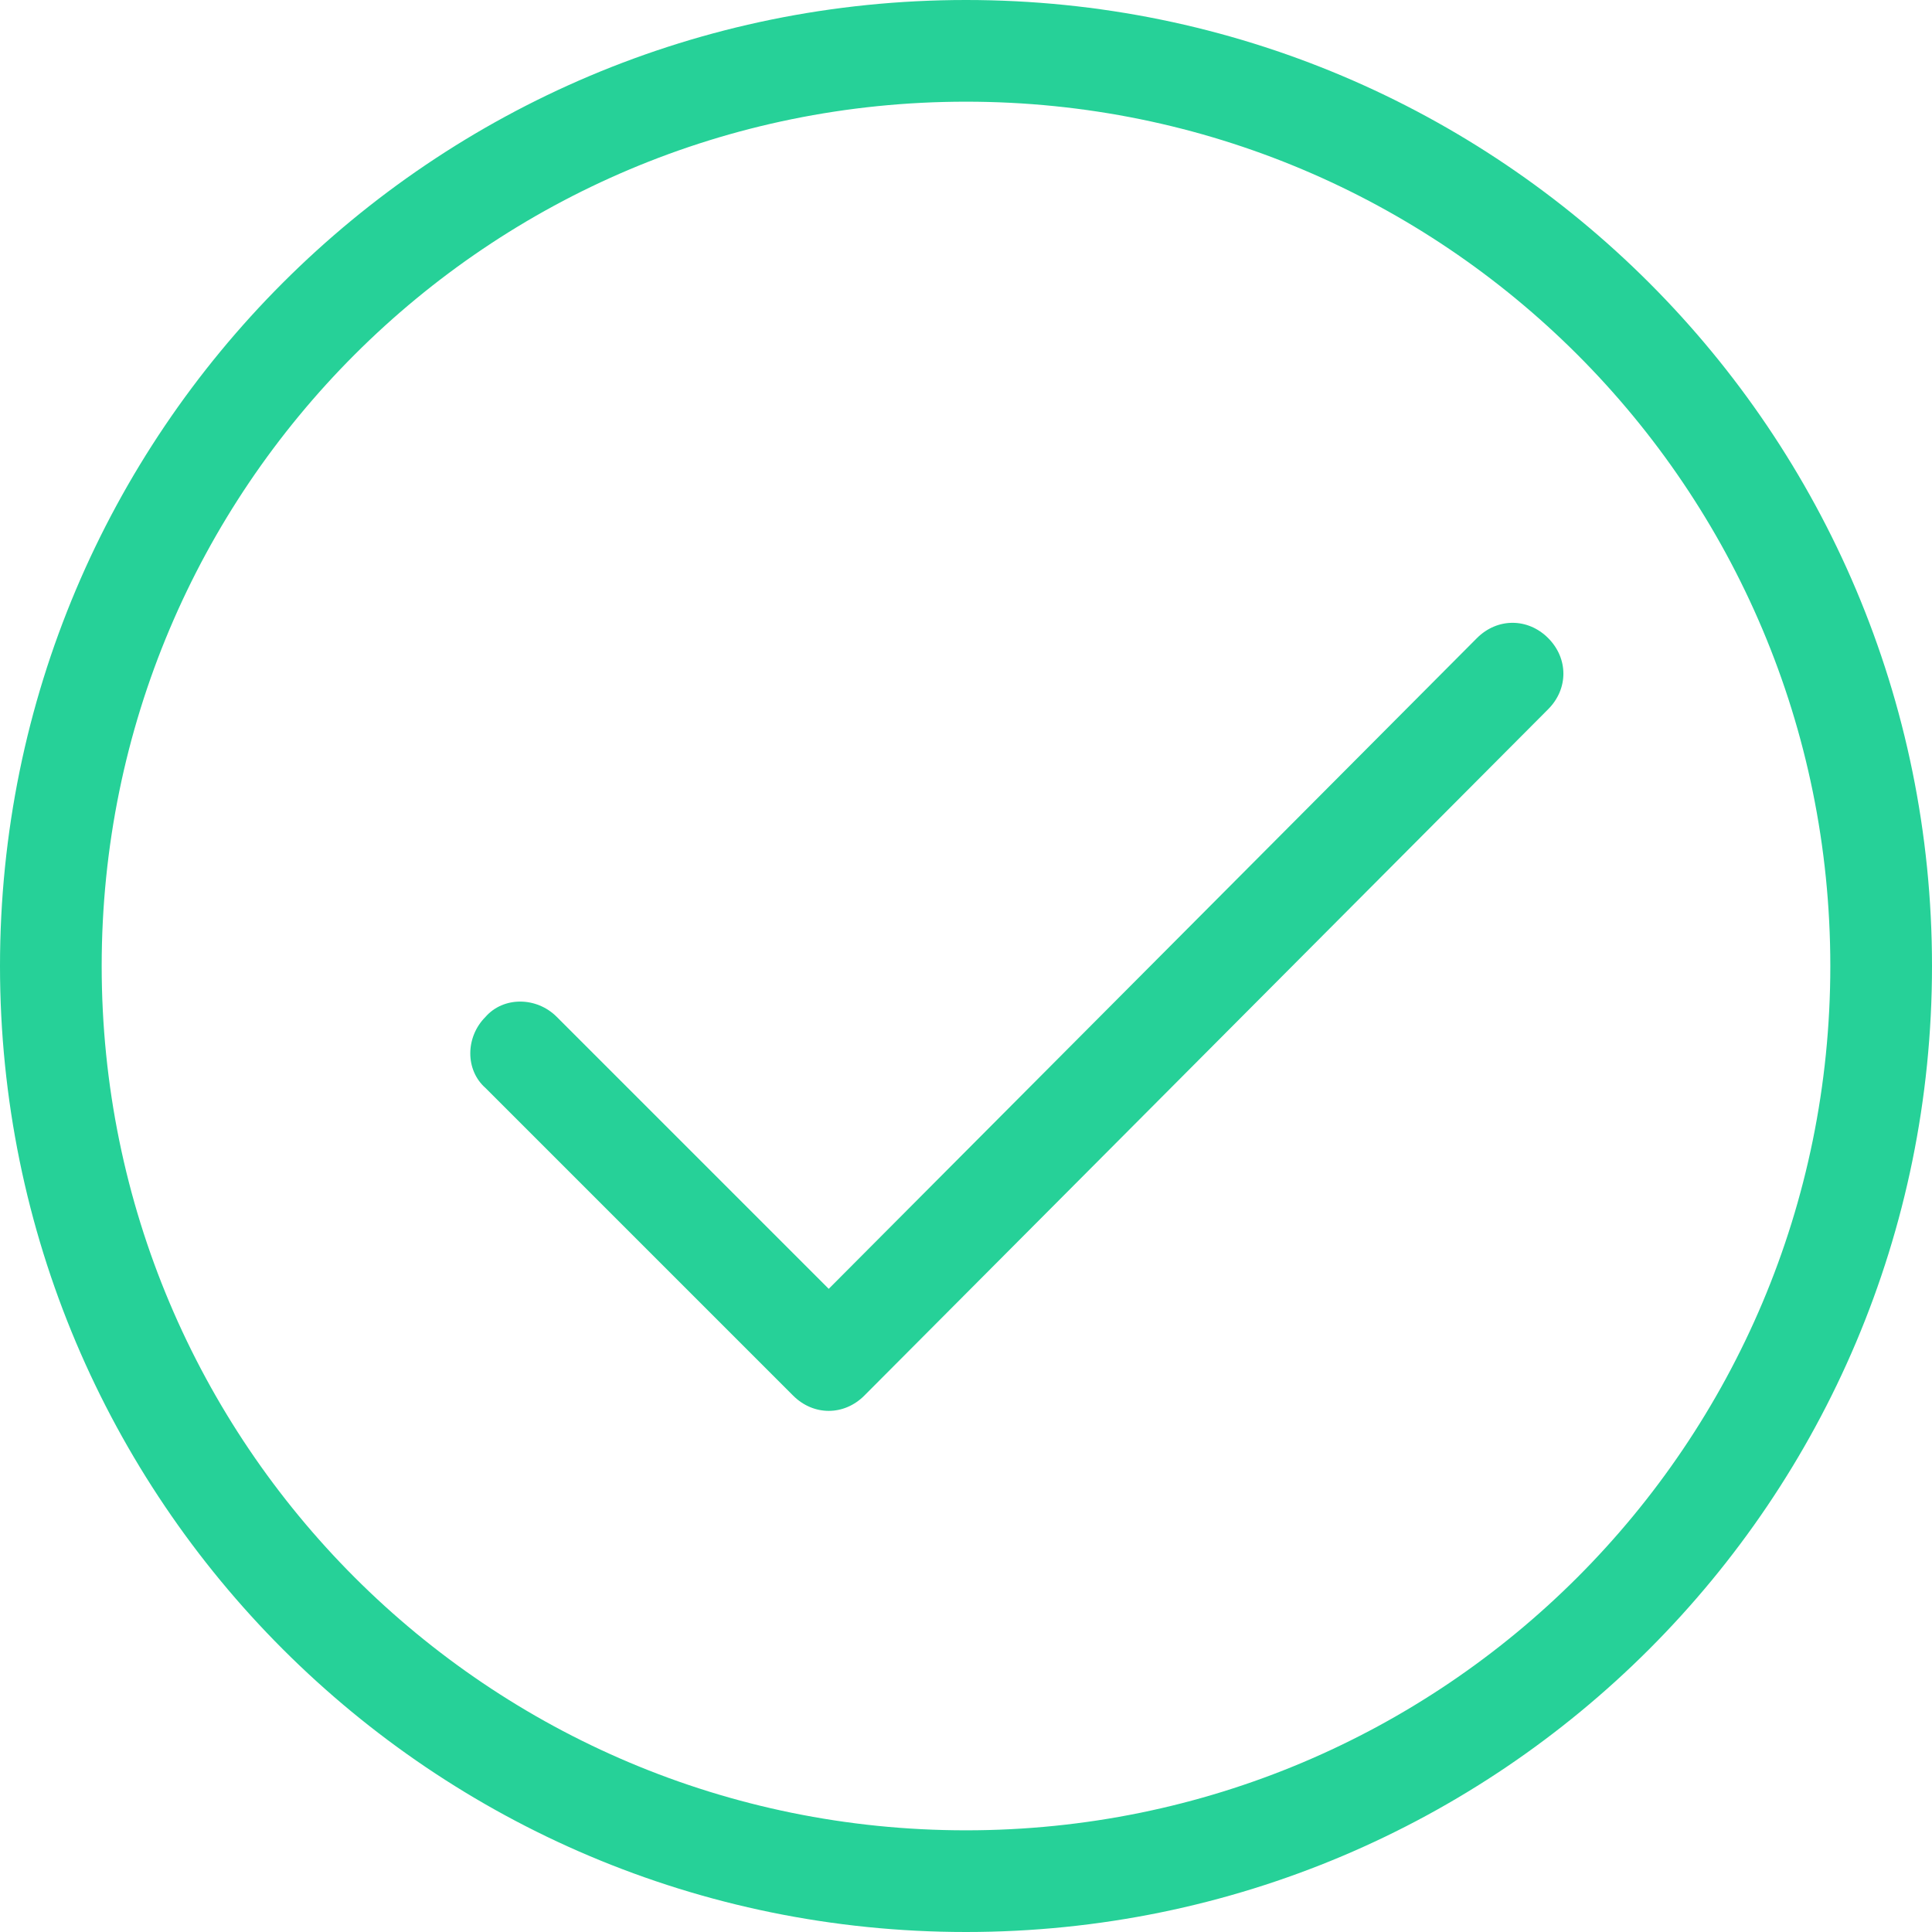 <?xml version="1.0" encoding="iso-8859-1"?>
<!-- Generator: Adobe Illustrator 18.1.1, SVG Export Plug-In . SVG Version: 6.00 Build 0)  -->
<svg xmlns="http://www.w3.org/2000/svg" xmlns:xlink="http://www.w3.org/1999/xlink" version="1.1" id="Capa_1" x="0px" y="0px" viewBox="0 0 76 76" style="enable-background:new 0 0 76 76;" xml:space="preserve" width="512px" height="512px">
<g id="_x37_7_Essential_Icons_65_">
	<path id="Tick" d="M38,0C17,0,0,17,0,38s17,38,38,38s38-17,38-38S59,0,38,0z M38,72C19.2,72,4,56.8,4,38S19.2,4,38,4s34,15.2,34,34   S56.8,72,38,72z M60.9,25.1c-0.8-0.8-2-0.8-2.8,0L32.6,50.7L21.9,40c-0.8-0.8-2.1-0.8-2.8,0c-0.8,0.8-0.8,2.1,0,2.8l12.1,12.1   c0.4,0.4,0.9,0.6,1.4,0.6s1-0.2,1.4-0.6l26.9-27C61.7,27.1,61.7,25.9,60.9,25.1z" fill="#26d198"/>
</g>
<g>
</g>
<g>
</g>
<g>
</g>
<g>
</g>
<g>
</g>
<g>
</g>
<g>
</g>
<g>
</g>
<g>
</g>
<g>
</g>
<g>
</g>
<g>
</g>
<g>
</g>
<g>
</g>
<g>
</g>
</svg>
